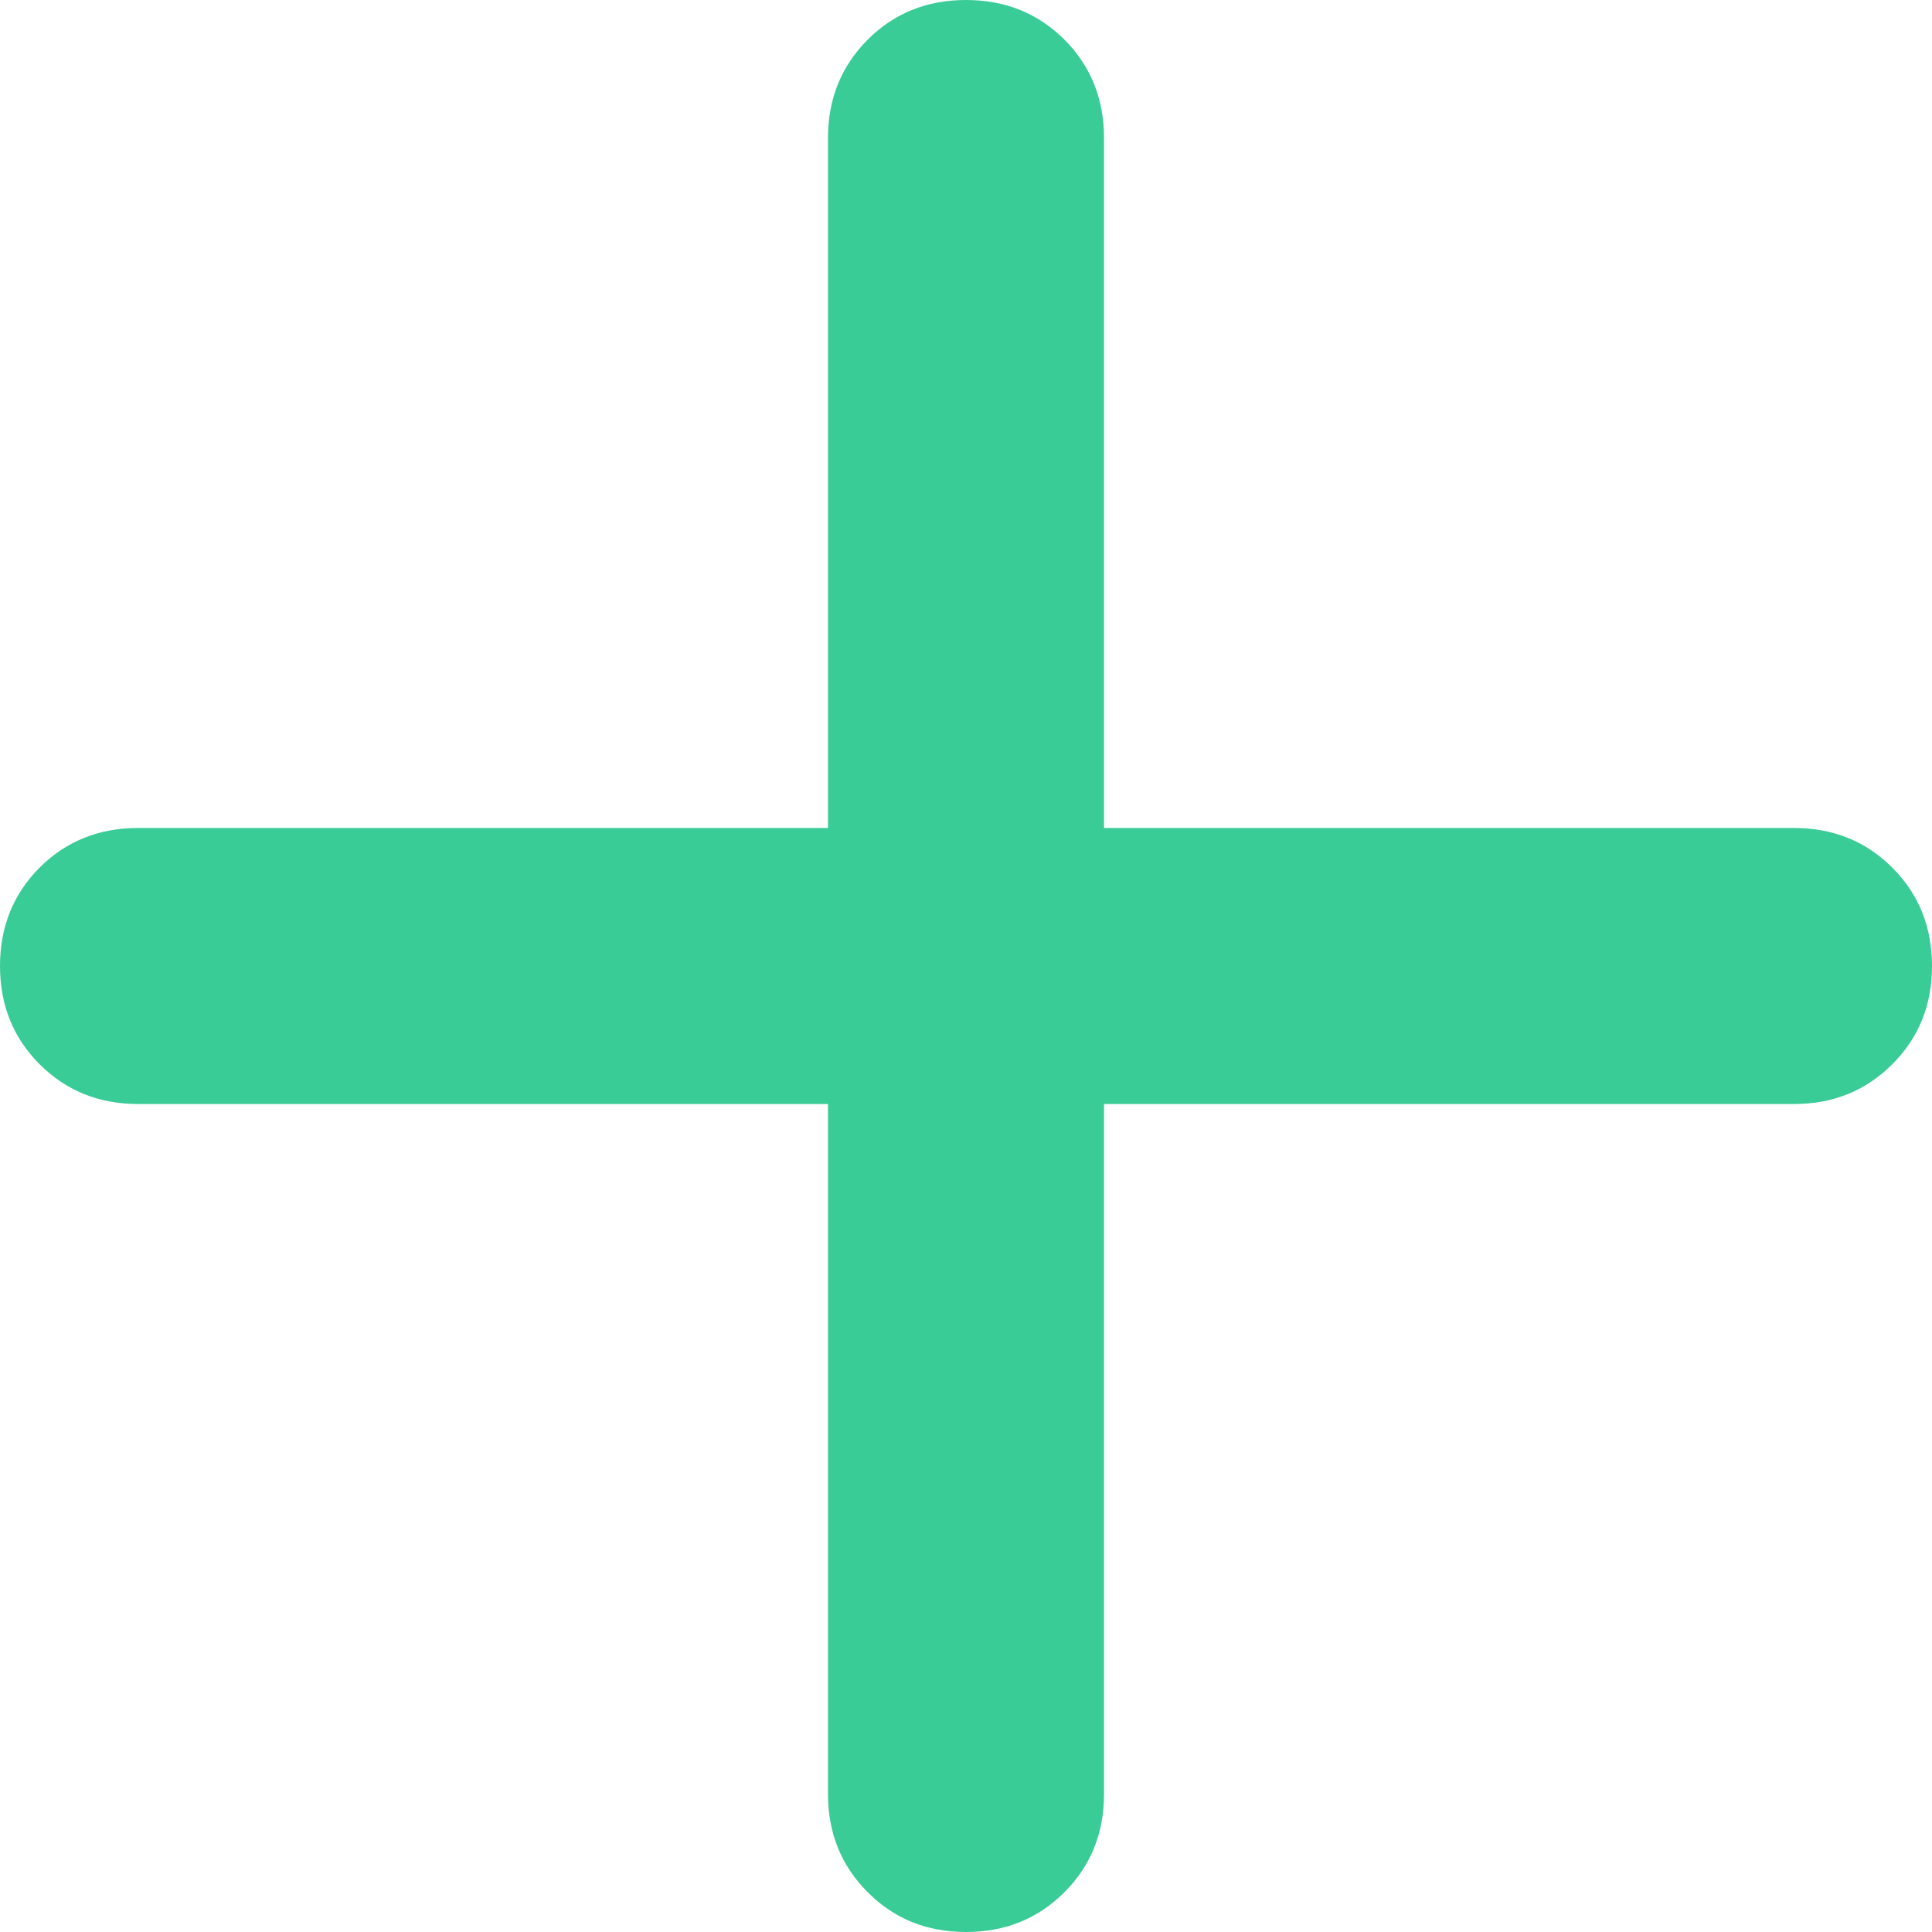 <svg width="25" height="25" viewBox="0 0 25 25" fill="none" xmlns="http://www.w3.org/2000/svg">
<path d="M12.5 25C11.994 25 11.57 24.829 11.229 24.486C10.886 24.144 10.714 23.72 10.714 23.214V14.286H1.786C1.28 14.286 0.855 14.114 0.512 13.771C0.171 13.43 0 13.006 0 12.5C0 11.994 0.171 11.57 0.512 11.227C0.855 10.885 1.28 10.714 1.786 10.714H10.714V1.786C10.714 1.28 10.886 0.855 11.229 0.512C11.57 0.171 11.994 0 12.5 0C13.006 0 13.43 0.171 13.773 0.512C14.115 0.855 14.286 1.28 14.286 1.786V10.714H23.214C23.72 10.714 24.144 10.885 24.486 11.227C24.829 11.57 25 11.994 25 12.5C25 13.006 24.829 13.43 24.486 13.771C24.144 14.114 23.72 14.286 23.214 14.286H14.286V23.214C14.286 23.72 14.115 24.144 13.773 24.486C13.43 24.829 13.006 25 12.5 25Z" fill="#39CC97"/>
</svg>
